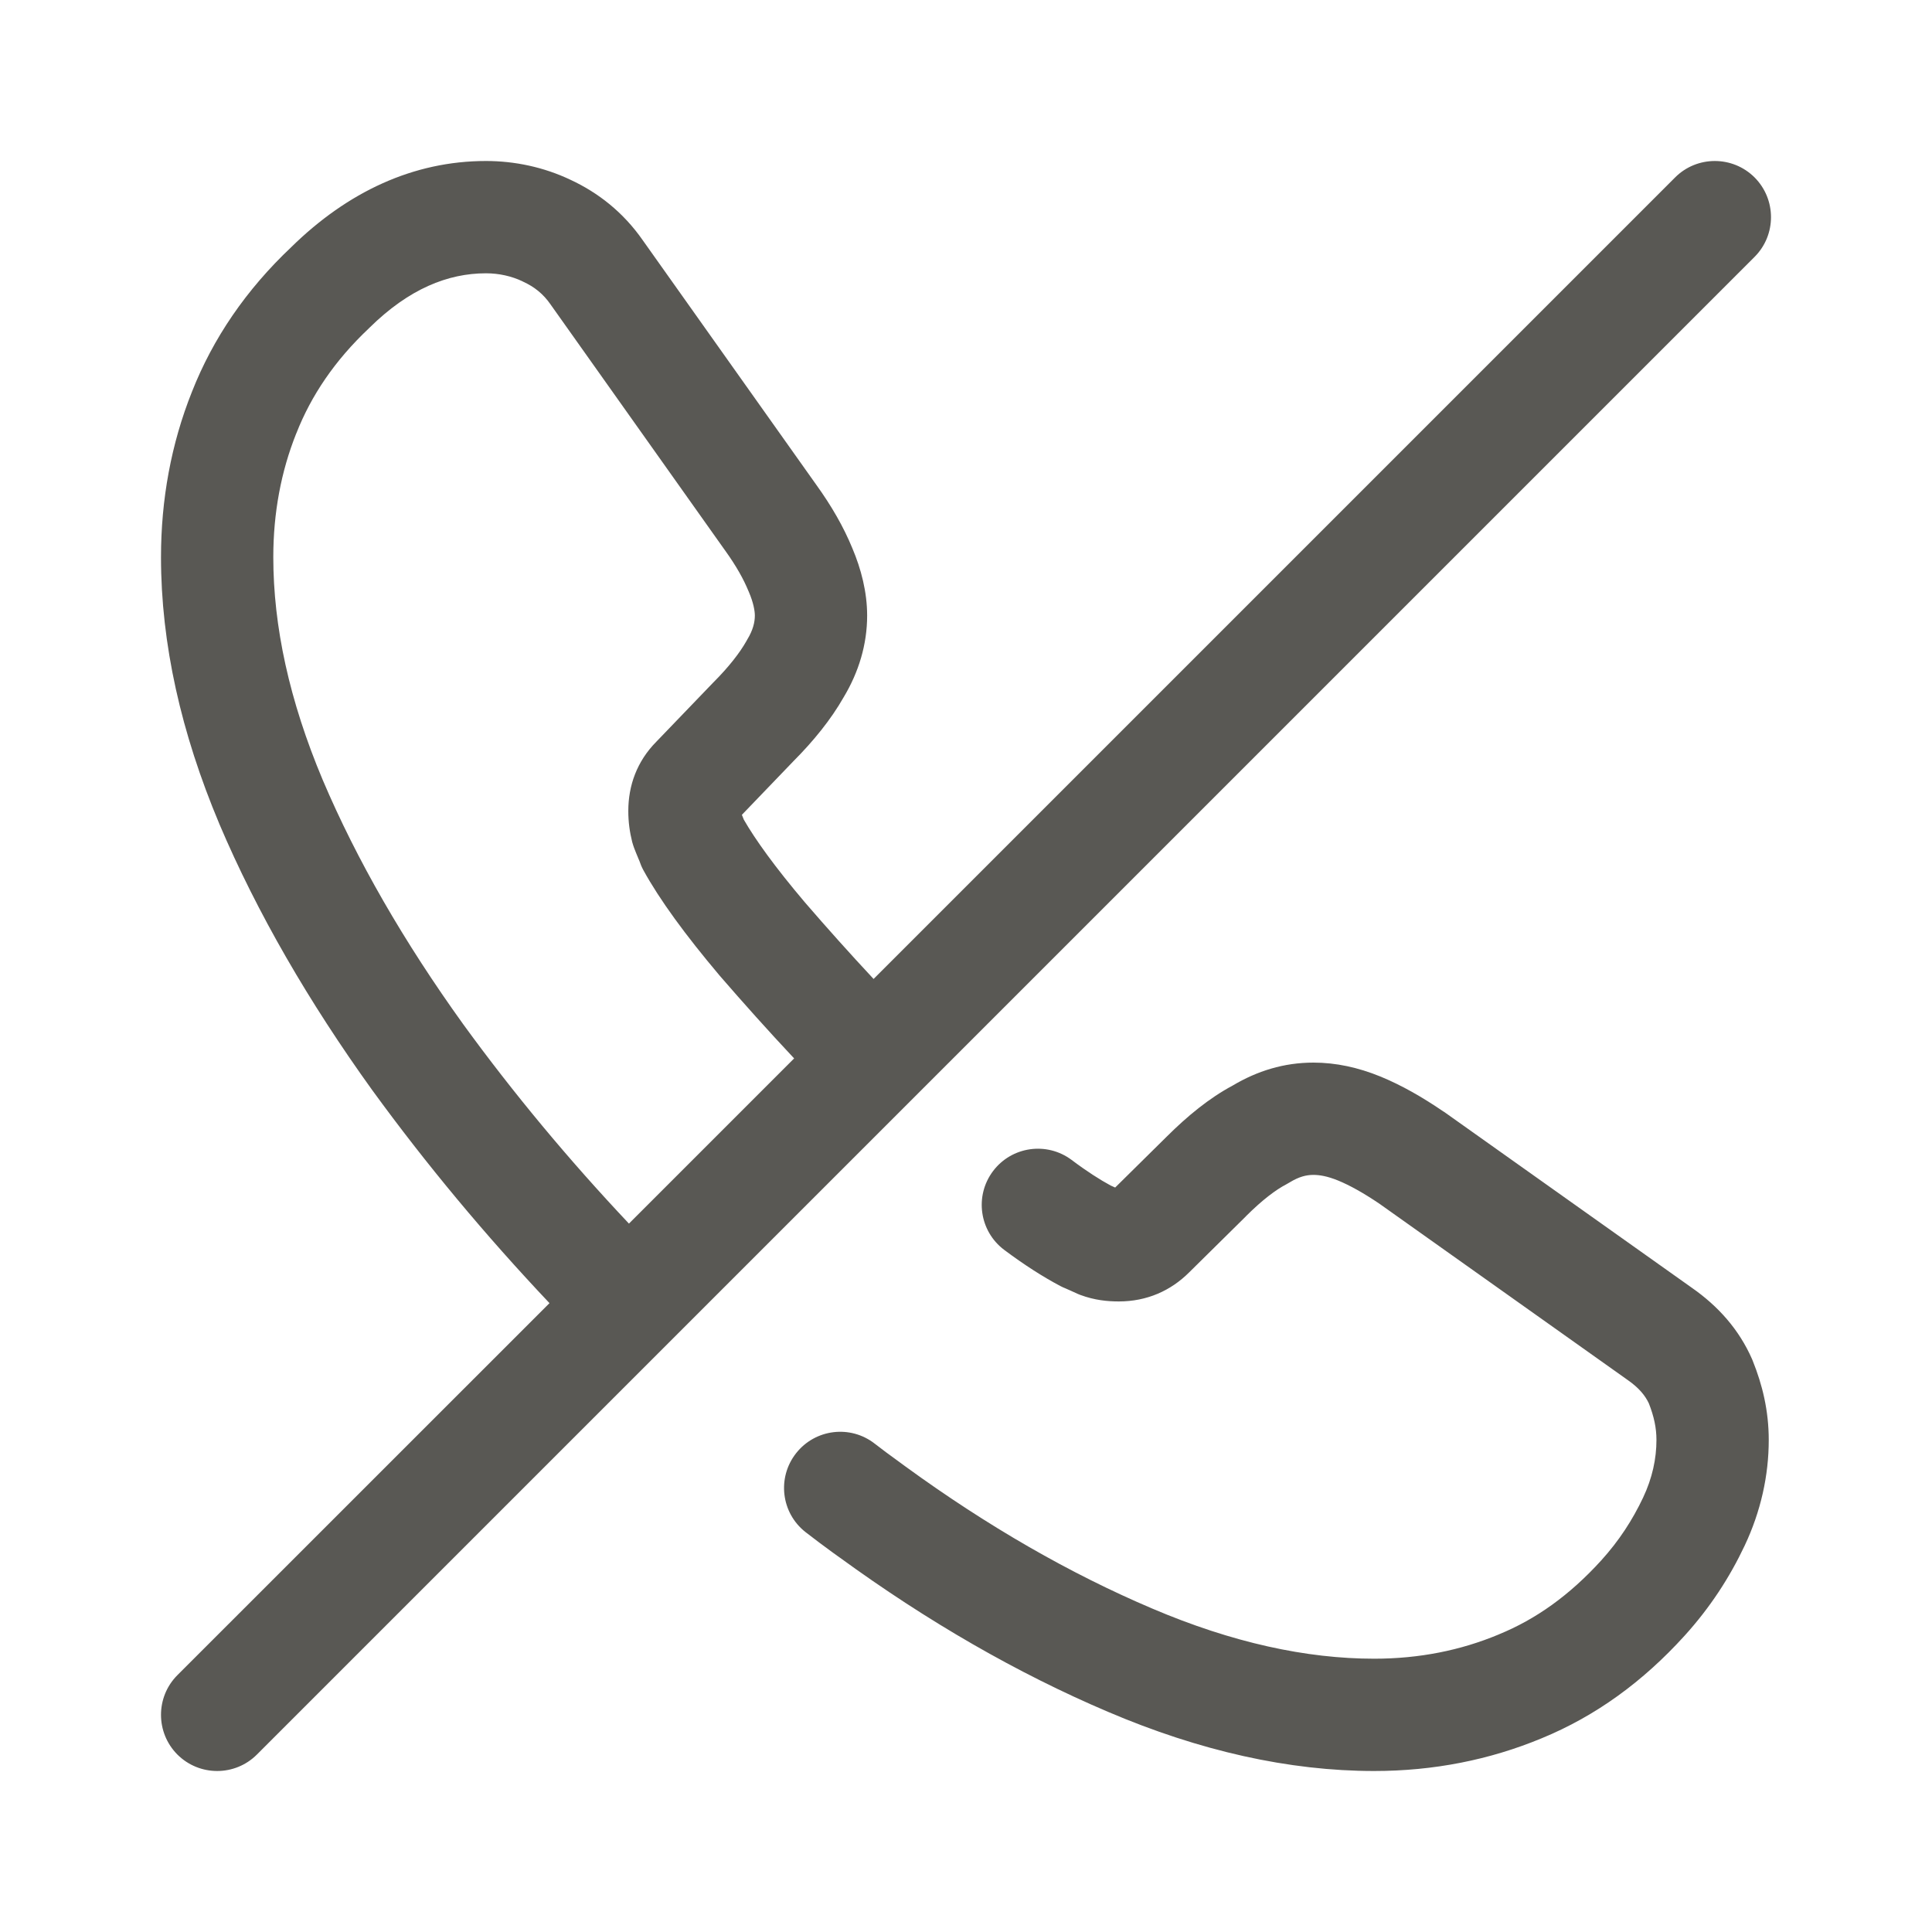 <svg width="24" height="24" viewBox="0 0 24 24" fill="none" xmlns="http://www.w3.org/2000/svg">
<path fill-rule="evenodd" clip-rule="evenodd" d="M3.618 3.07C4.318 2.383 5.135 2 6.037 2C6.394 2 6.756 2.076 7.088 2.234C7.43 2.393 7.742 2.636 7.985 2.985L10.14 6.022C10.331 6.287 10.48 6.547 10.588 6.81C10.697 7.067 10.772 7.355 10.772 7.647C10.772 8.006 10.667 8.35 10.481 8.66C10.323 8.938 10.106 9.205 9.856 9.456L9.216 10.122C9.222 10.137 9.231 10.158 9.24 10.182C9.38 10.426 9.626 10.77 10 11.211C10.272 11.526 10.555 11.843 10.852 12.161L20.809 2.204C21.081 1.932 21.523 1.932 21.796 2.204C22.068 2.477 22.068 2.919 21.796 3.191L3.191 21.796C2.919 22.068 2.477 22.068 2.204 21.796C1.932 21.523 1.932 21.081 2.204 20.809L6.826 16.188C6.026 15.342 5.293 14.461 4.627 13.546C4.626 13.544 4.625 13.543 4.624 13.542C3.837 12.448 3.195 11.342 2.725 10.236L2.724 10.233C2.249 9.103 2 7.997 2 6.921C2 6.206 2.126 5.514 2.384 4.868C2.646 4.202 3.058 3.599 3.618 3.07ZM7.813 15.2L9.865 13.148C9.541 12.803 9.234 12.459 8.942 12.122C8.941 12.12 8.939 12.118 8.937 12.116C8.516 11.617 8.193 11.176 7.992 10.809C7.972 10.772 7.956 10.734 7.943 10.695C7.943 10.695 7.943 10.695 7.943 10.695C7.943 10.695 7.94 10.689 7.928 10.66C7.927 10.658 7.926 10.655 7.925 10.652C7.914 10.625 7.895 10.582 7.877 10.533C7.868 10.509 7.86 10.483 7.853 10.458C7.823 10.337 7.805 10.215 7.805 10.074C7.805 9.759 7.912 9.458 8.152 9.215L8.855 8.484C8.858 8.481 8.862 8.477 8.865 8.474C9.056 8.282 9.19 8.109 9.272 7.964C9.275 7.957 9.279 7.951 9.283 7.944C9.354 7.828 9.377 7.729 9.377 7.647C9.377 7.587 9.359 7.486 9.303 7.354C9.301 7.35 9.3 7.347 9.298 7.343C9.239 7.199 9.148 7.033 9.006 6.836C9.006 6.835 9.005 6.835 9.005 6.834C9.004 6.833 9.004 6.832 9.003 6.832L6.845 3.79C6.843 3.788 6.842 3.785 6.84 3.783C6.75 3.652 6.637 3.562 6.498 3.499C6.495 3.497 6.492 3.496 6.489 3.494C6.356 3.431 6.2 3.395 6.037 3.395C5.565 3.395 5.082 3.587 4.592 4.069C4.588 4.073 4.585 4.076 4.581 4.08C4.158 4.479 3.865 4.915 3.682 5.381C3.681 5.382 3.681 5.383 3.68 5.385C3.492 5.855 3.395 6.371 3.395 6.921C3.395 7.779 3.593 8.701 4.01 9.691C4.433 10.686 5.018 11.7 5.756 12.726C6.378 13.581 7.064 14.406 7.813 15.2ZM15.313 13.485C15.617 13.304 15.949 13.2 16.316 13.2C16.595 13.2 16.871 13.26 17.148 13.373C17.411 13.481 17.669 13.629 17.927 13.805C17.93 13.806 17.932 13.808 17.935 13.81C17.936 13.81 17.937 13.812 17.939 13.812L21.015 15.996C21.345 16.226 21.603 16.516 21.764 16.882C21.767 16.889 21.77 16.896 21.773 16.904C21.892 17.2 21.972 17.521 21.972 17.888C21.972 18.328 21.874 18.774 21.673 19.2C21.487 19.594 21.245 19.968 20.926 20.32L20.926 20.32C20.409 20.89 19.824 21.317 19.15 21.594C18.504 21.862 17.809 22 17.07 22C16.011 22 14.903 21.751 13.764 21.265C12.64 20.787 11.525 20.145 10.427 19.345L10.425 19.344C10.398 19.325 10.371 19.305 10.343 19.285C10.235 19.206 10.12 19.121 10.006 19.032C9.703 18.794 9.651 18.356 9.889 18.053C10.127 17.75 10.565 17.697 10.868 17.935C10.96 18.007 11.05 18.073 11.155 18.149C11.185 18.171 11.216 18.194 11.249 18.218C12.271 18.962 13.295 19.549 14.311 19.981C15.31 20.407 16.231 20.605 17.07 20.605C17.632 20.605 18.145 20.501 18.615 20.305C18.617 20.304 18.618 20.304 18.619 20.303C19.079 20.115 19.498 19.817 19.892 19.383C20.113 19.139 20.28 18.881 20.411 18.604C20.526 18.361 20.577 18.119 20.577 17.888C20.577 17.738 20.547 17.598 20.483 17.434C20.439 17.34 20.364 17.243 20.217 17.141C20.215 17.14 20.212 17.138 20.21 17.136L17.137 14.954C16.933 14.816 16.764 14.723 16.62 14.664C16.487 14.61 16.391 14.595 16.316 14.595C16.227 14.595 16.137 14.617 16.019 14.689C16.006 14.697 15.992 14.704 15.979 14.712C15.85 14.779 15.684 14.903 15.479 15.107C15.478 15.108 15.477 15.11 15.476 15.111L14.771 15.807C14.545 16.032 14.25 16.167 13.898 16.167C13.76 16.167 13.597 16.152 13.42 16.086C13.41 16.082 13.4 16.078 13.39 16.074C13.352 16.057 13.316 16.041 13.291 16.029L13.284 16.026C13.254 16.012 13.243 16.008 13.239 16.006C13.216 15.997 13.194 15.987 13.173 15.976C12.957 15.862 12.721 15.711 12.474 15.526C12.166 15.294 12.104 14.857 12.335 14.549C12.566 14.241 13.003 14.178 13.312 14.409C13.499 14.55 13.664 14.655 13.797 14.727C13.818 14.736 13.837 14.745 13.853 14.752L14.494 14.119C14.749 13.865 15.021 13.641 15.313 13.485Z" fill="#595854"/>
</svg>
